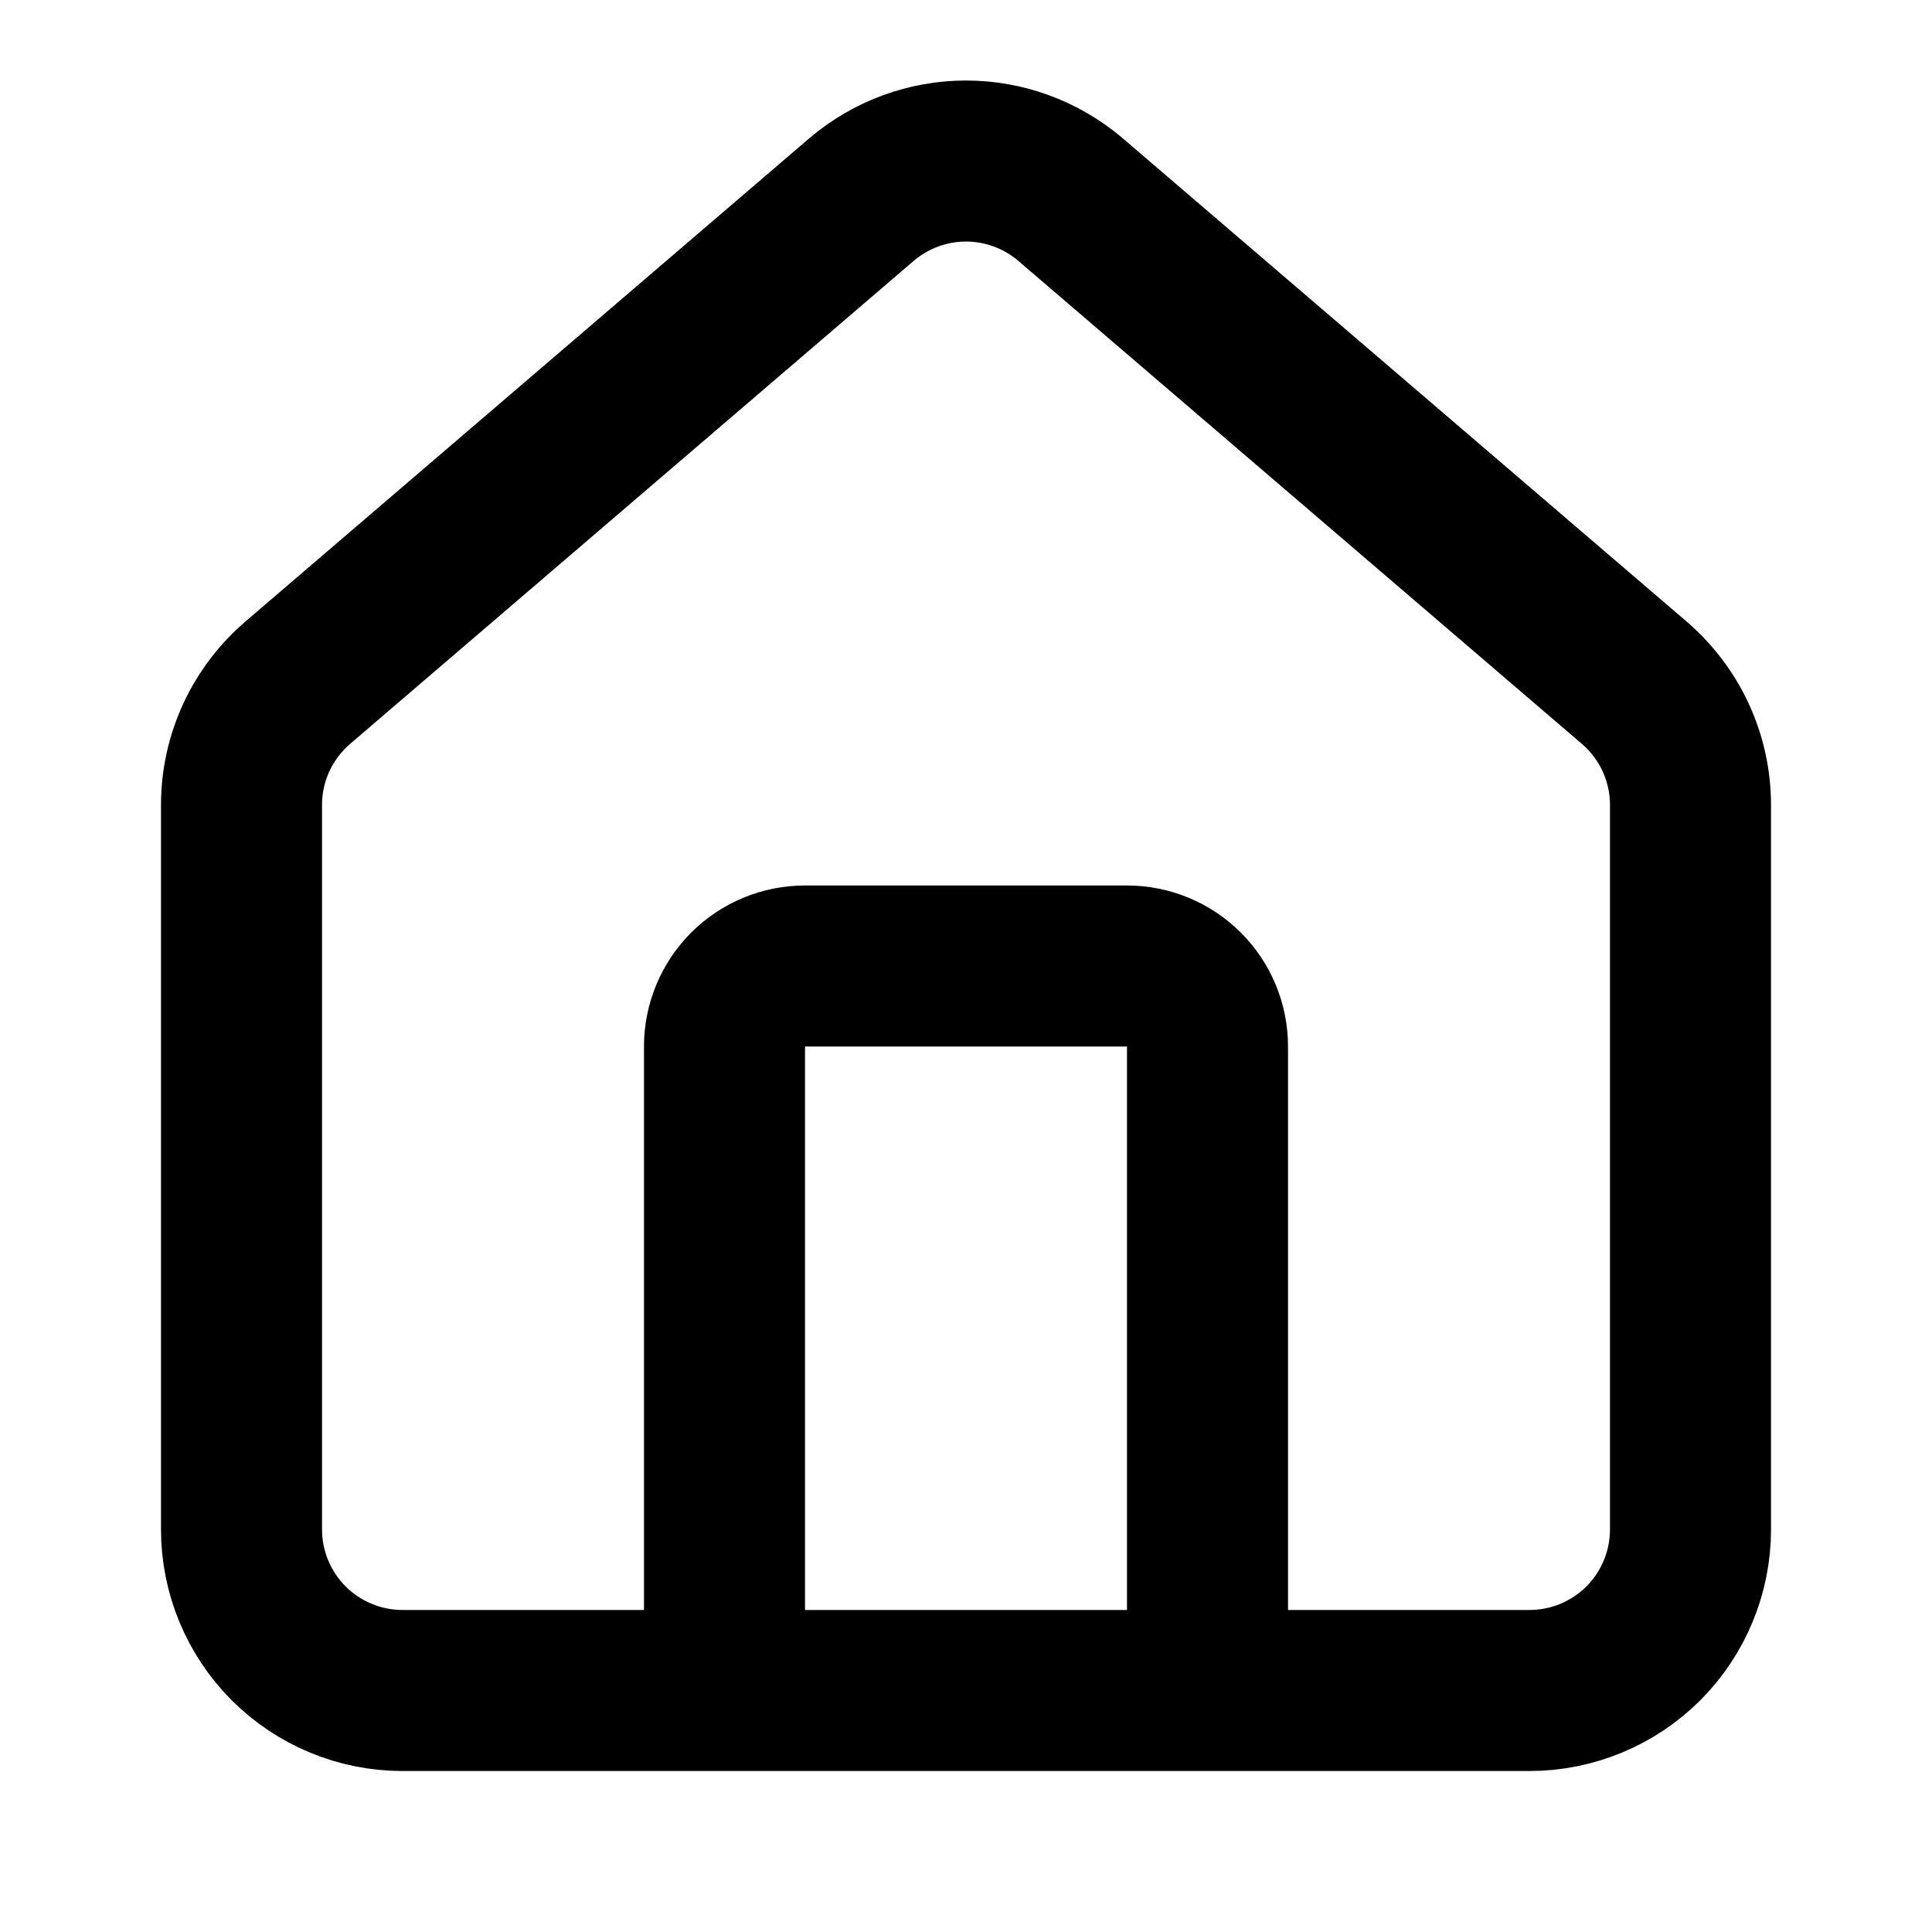 <svg width="20" height="20" viewBox="0 0 20 20" fill="none" xmlns="http://www.w3.org/2000/svg">
<path d="M12.5 17.5V10.833C12.5 10.612 12.412 10.4 12.256 10.244C12.1 10.088 11.888 10 11.667 10H8.333C8.112 10 7.9 10.088 7.744 10.244C7.588 10.4 7.5 10.612 7.5 10.833V17.5M2.5 8.333C2.5 8.091 2.553 7.851 2.655 7.631C2.757 7.412 2.906 7.217 3.091 7.06L8.924 2.061C9.225 1.807 9.606 1.667 10 1.667C10.394 1.667 10.775 1.807 11.076 2.061L16.909 7.06C17.094 7.217 17.243 7.412 17.345 7.631C17.447 7.851 17.5 8.091 17.5 8.333V15.833C17.5 16.275 17.324 16.699 17.012 17.012C16.699 17.324 16.275 17.5 15.833 17.5H4.167C3.725 17.5 3.301 17.324 2.988 17.012C2.676 16.699 2.5 16.275 2.5 15.833V8.333Z" stroke="black" stroke-width="1.667" stroke-linecap="round" stroke-linejoin="round"/>
</svg>
